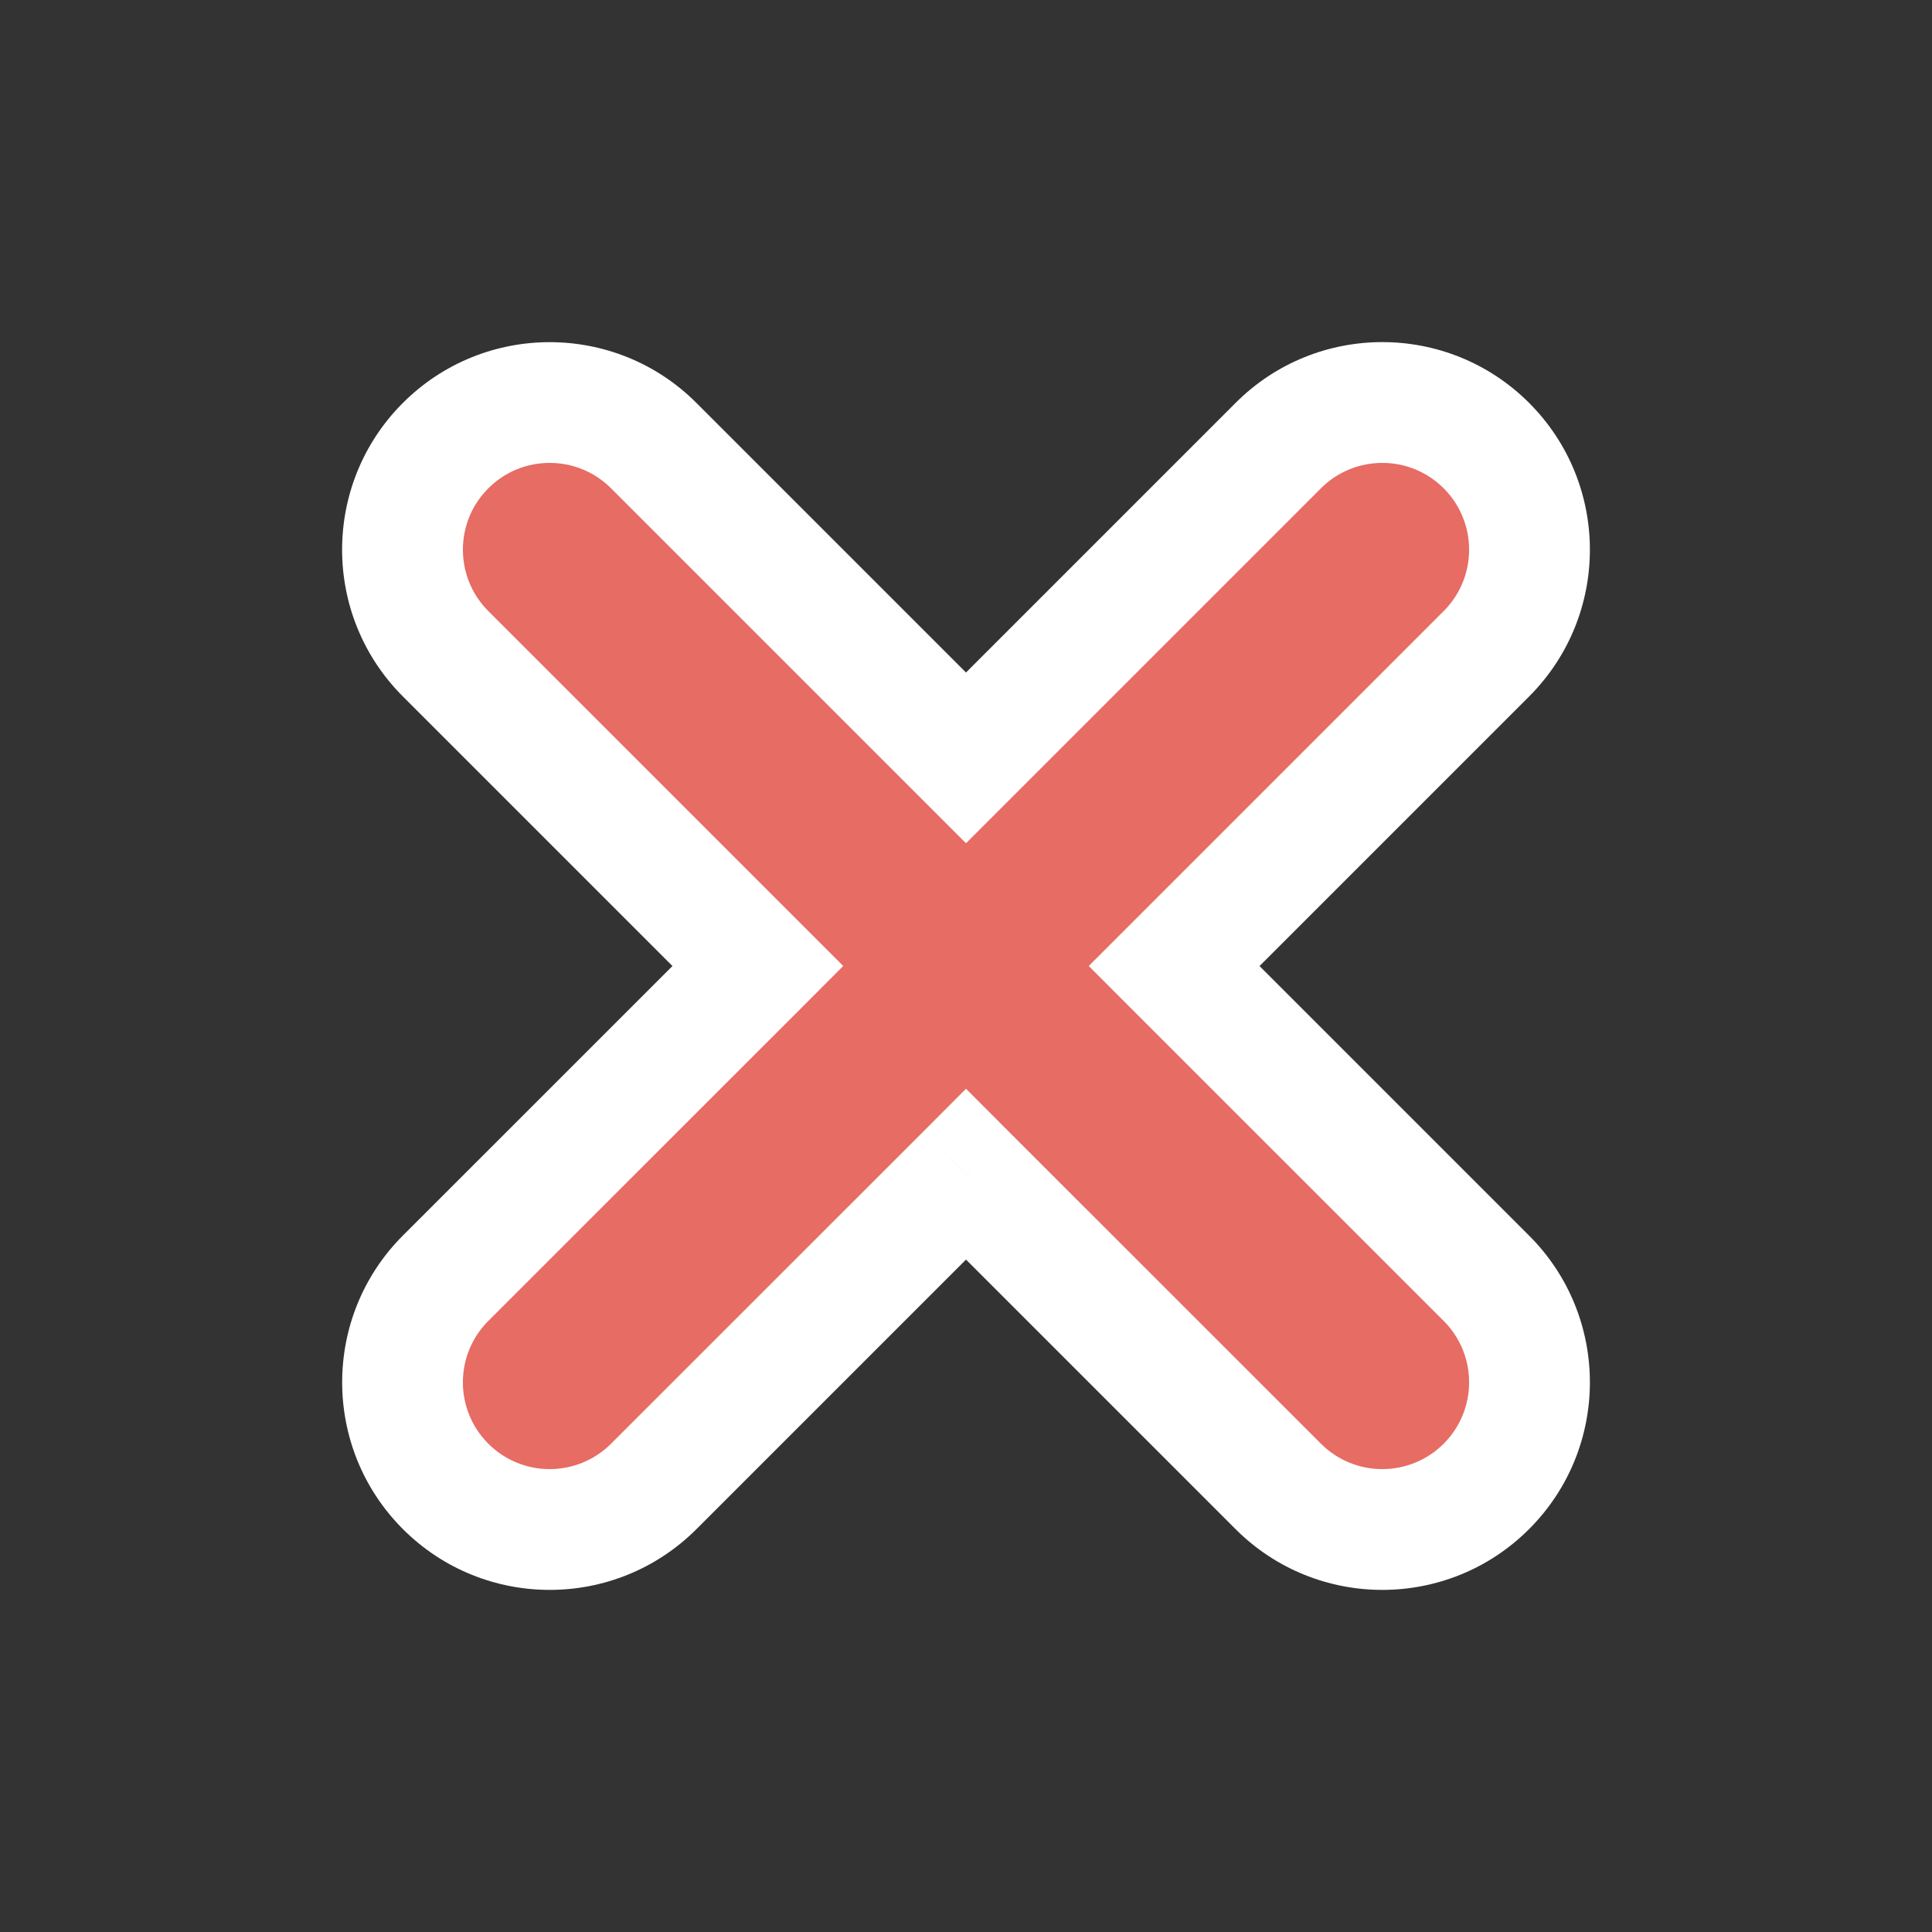 <svg width="24" height="24" viewBox="0 0 24 24" fill="none" xmlns="http://www.w3.org/2000/svg">
<rect x="0" y="0" width="24" height="24" fill="#333333" stroke="none"/>
<path fill-rule="evenodd" clip-rule="evenodd" d="M12 9.415L15.879 5.536C16.593 4.822 17.751 4.822 18.465 5.536C19.179 6.25 19.179 7.407 18.465 8.122L14.586 12L18.464 15.879C19.178 16.593 19.178 17.751 18.464 18.465C17.75 19.179 16.593 19.179 15.879 18.465L12 14.586L8.122 18.465C7.408 19.179 6.25 19.179 5.536 18.465C4.822 17.751 4.822 16.593 5.536 15.879L9.414 12L5.535 8.122C4.821 7.408 4.821 6.25 5.535 5.536C6.249 4.822 7.407 4.822 8.121 5.536L12 9.415Z" fill="#E66C64"/>
<path d="M15.879 5.536L16.409 6.066L16.409 6.066L15.879 5.536ZM12 9.415L11.47 9.945L12 10.475L12.53 9.945L12 9.415ZM18.465 5.536L18.995 5.005L18.995 5.005L18.465 5.536ZM14.586 12L14.055 11.47L13.525 12L14.055 12.531L14.586 12ZM18.464 15.879L17.934 16.409L17.934 16.409L18.464 15.879ZM15.879 18.465L16.409 17.934L16.409 17.934L15.879 18.465ZM12 14.586L12.53 14.056L12 13.525L11.47 14.056L12 14.586ZM8.122 18.465L7.591 17.934L7.591 17.934L8.122 18.465ZM5.536 18.465L5.005 18.995L5.005 18.995L5.536 18.465ZM5.536 15.879L5.005 15.348L5.536 15.879ZM9.414 12L9.945 12.531L10.475 12L9.945 11.47L9.414 12ZM5.535 8.122L6.066 7.591L5.535 8.122ZM5.535 5.536L5.005 5.005L5.535 5.536ZM8.121 5.536L8.651 5.005L8.651 5.005L8.121 5.536ZM15.349 5.005L11.47 8.884L12.53 9.945L16.409 6.066L15.349 5.005ZM18.995 5.005C17.988 3.998 16.355 3.998 15.349 5.005L16.409 6.066C16.83 5.645 17.513 5.645 17.934 6.066L18.995 5.005ZM18.995 8.652C20.002 7.645 20.002 6.012 18.995 5.005L17.934 6.066C18.355 6.487 18.355 7.17 17.934 7.591L18.995 8.652ZM15.116 12.531L18.995 8.652L17.934 7.591L14.055 11.47L15.116 12.531ZM18.995 15.349L15.116 11.47L14.055 12.531L17.934 16.409L18.995 15.349ZM18.995 18.995C20.002 17.988 20.002 16.355 18.995 15.349L17.934 16.409C18.355 16.83 18.355 17.513 17.934 17.934L18.995 18.995ZM15.348 18.995C16.355 20.002 17.988 20.002 18.995 18.995L17.934 17.934C17.513 18.355 16.83 18.355 16.409 17.934L15.348 18.995ZM11.47 15.117L15.348 18.995L16.409 17.934L12.53 14.056L11.47 15.117ZM8.652 18.995L12.53 15.117L11.47 14.056L7.591 17.934L8.652 18.995ZM5.005 18.995C6.012 20.002 7.645 20.002 8.652 18.995L7.591 17.934C7.17 18.355 6.487 18.355 6.066 17.934L5.005 18.995ZM5.005 15.348C3.999 16.355 3.999 17.988 5.005 18.995L6.066 17.934C5.645 17.513 5.645 16.83 6.066 16.409L5.005 15.348ZM8.884 11.47L5.005 15.348L6.066 16.409L9.945 12.531L8.884 11.47ZM5.005 8.652L8.884 12.531L9.945 11.47L6.066 7.591L5.005 8.652ZM5.005 5.005C3.998 6.012 3.998 7.645 5.005 8.652L6.066 7.591C5.645 7.17 5.645 6.487 6.066 6.066L5.005 5.005ZM8.651 5.005C7.645 3.999 6.012 3.999 5.005 5.005L6.066 6.066C6.487 5.645 7.17 5.645 7.591 6.066L8.651 5.005ZM12.53 8.884L8.651 5.005L7.591 6.066L11.47 9.945L12.53 8.884Z" fill="white"/>
</svg>
